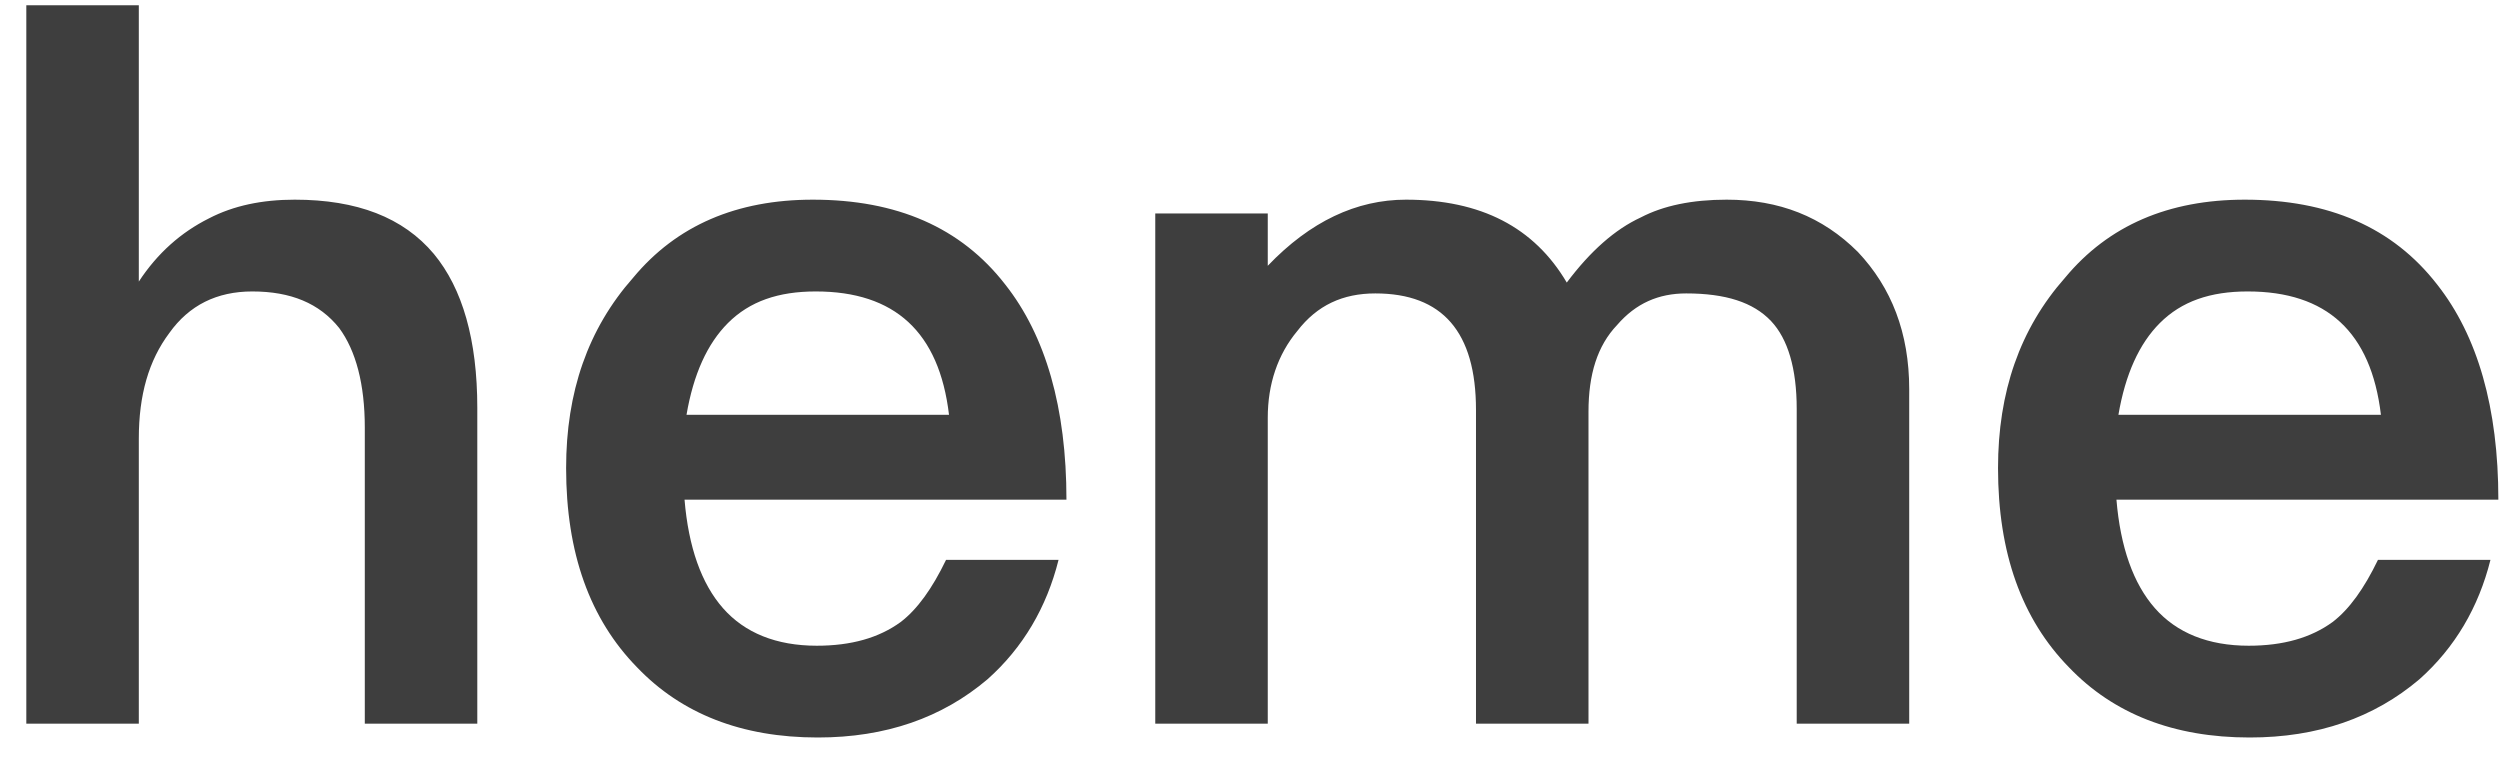 <?xml version="1.0" encoding="UTF-8"?>
<svg width="76px" height="23px" viewBox="0 0 76 23" version="1.1" xmlns="http://www.w3.org/2000/svg" xmlns:xlink="http://www.w3.org/1999/xlink">
    <!-- Generator: Sketch 55.2 (78181) - https://sketchapp.com -->
    <title>heme</title>
    <desc>Created with Sketch.</desc>
    <g id="symbol" stroke="none" stroke-width="1" fill="none" fill-rule="evenodd">
        <g id="Header/-B-1" transform="translate(-682, -22)" fill="#3E3E3E" fill-rule="nonzero">
            <path d="M682.8,22.16 L686.22,22.16 L686.22,30.56 C686.79,29.69 687.51,29.06 688.35,28.64 C689.1,28.25 689.97,28.07 690.96,28.07 C692.85,28.07 694.26,28.61 695.19,29.72 C696.06,30.77 696.51,32.33 696.51,34.4 L696.51,44 L693.09,44 L693.09,35 C693.09,33.68 692.82,32.66 692.31,31.97 C691.71,31.22 690.84,30.86 689.67,30.86 C688.59,30.86 687.75,31.28 687.15,32.12 C686.52,32.96 686.22,34.01 686.22,35.33 L686.22,44 L682.8,44 L682.8,22.16 Z M706.71,28.07 C709.26,28.07 711.21,28.91 712.56,30.65 C713.79,32.21 714.42,34.4 714.42,37.19 L702.81,37.19 C702.93,38.63 703.32,39.74 703.98,40.49 C704.64,41.24 705.6,41.63 706.83,41.63 C707.88,41.63 708.72,41.39 709.38,40.91 C709.89,40.52 710.34,39.89 710.76,39.02 L714.18,39.02 C713.82,40.46 713.1,41.69 712.02,42.65 C710.64,43.82 708.93,44.42 706.86,44.42 C704.55,44.42 702.72,43.7 701.37,42.29 C699.93,40.82 699.21,38.81 699.21,36.23 C699.21,33.92 699.87,32 701.25,30.44 C702.57,28.85 704.4,28.07 706.71,28.07 Z M706.8,30.86 C705.66,30.86 704.79,31.16 704.13,31.82 C703.5,32.45 703.08,33.38 702.87,34.61 L710.85,34.61 C710.55,32.09 709.2,30.86 706.8,30.86 Z M724.74,28.07 C727.02,28.07 728.64,28.91 729.63,30.59 C730.35,29.63 731.1,28.97 731.88,28.61 C732.57,28.25 733.44,28.07 734.49,28.07 C736.08,28.07 737.4,28.58 738.48,29.66 C739.5,30.74 740.04,32.12 740.04,33.83 L740.04,44 L736.62,44 L736.62,34.43 C736.62,33.2 736.35,32.3 735.84,31.76 C735.3,31.19 734.46,30.92 733.26,30.92 C732.42,30.92 731.73,31.22 731.16,31.88 C730.56,32.51 730.29,33.38 730.29,34.52 L730.29,44 L726.87,44 L726.87,34.46 C726.87,32.09 725.85,30.92 723.81,30.92 C722.82,30.92 722.04,31.28 721.44,32.06 C720.84,32.78 720.54,33.68 720.54,34.7 L720.54,44 L717.12,44 L717.12,28.49 L720.54,28.49 L720.54,30.08 C721.83,28.73 723.24,28.07 724.74,28.07 Z M750.24,28.07 C752.79,28.07 754.74,28.91 756.09,30.65 C757.32,32.21 757.95,34.4 757.95,37.19 L746.34,37.19 C746.46,38.63 746.85,39.74 747.51,40.49 C748.17,41.24 749.13,41.63 750.36,41.63 C751.41,41.63 752.25,41.39 752.91,40.91 C753.42,40.52 753.87,39.89 754.29,39.02 L757.71,39.02 C757.35,40.46 756.63,41.69 755.55,42.65 C754.17,43.82 752.46,44.42 750.39,44.42 C748.08,44.42 746.25,43.7 744.9,42.29 C743.46,40.82 742.74,38.81 742.74,36.23 C742.74,33.92 743.4,32 744.78,30.44 C746.1,28.85 747.93,28.07 750.24,28.07 Z M750.33,30.86 C749.19,30.86 748.32,31.16 747.66,31.82 C747.03,32.45 746.61,33.38 746.4,34.61 L754.38,34.61 C754.08,32.09 752.73,30.86 750.33,30.86 Z" id="heme"></path>
        </g>
    </g>
</svg>